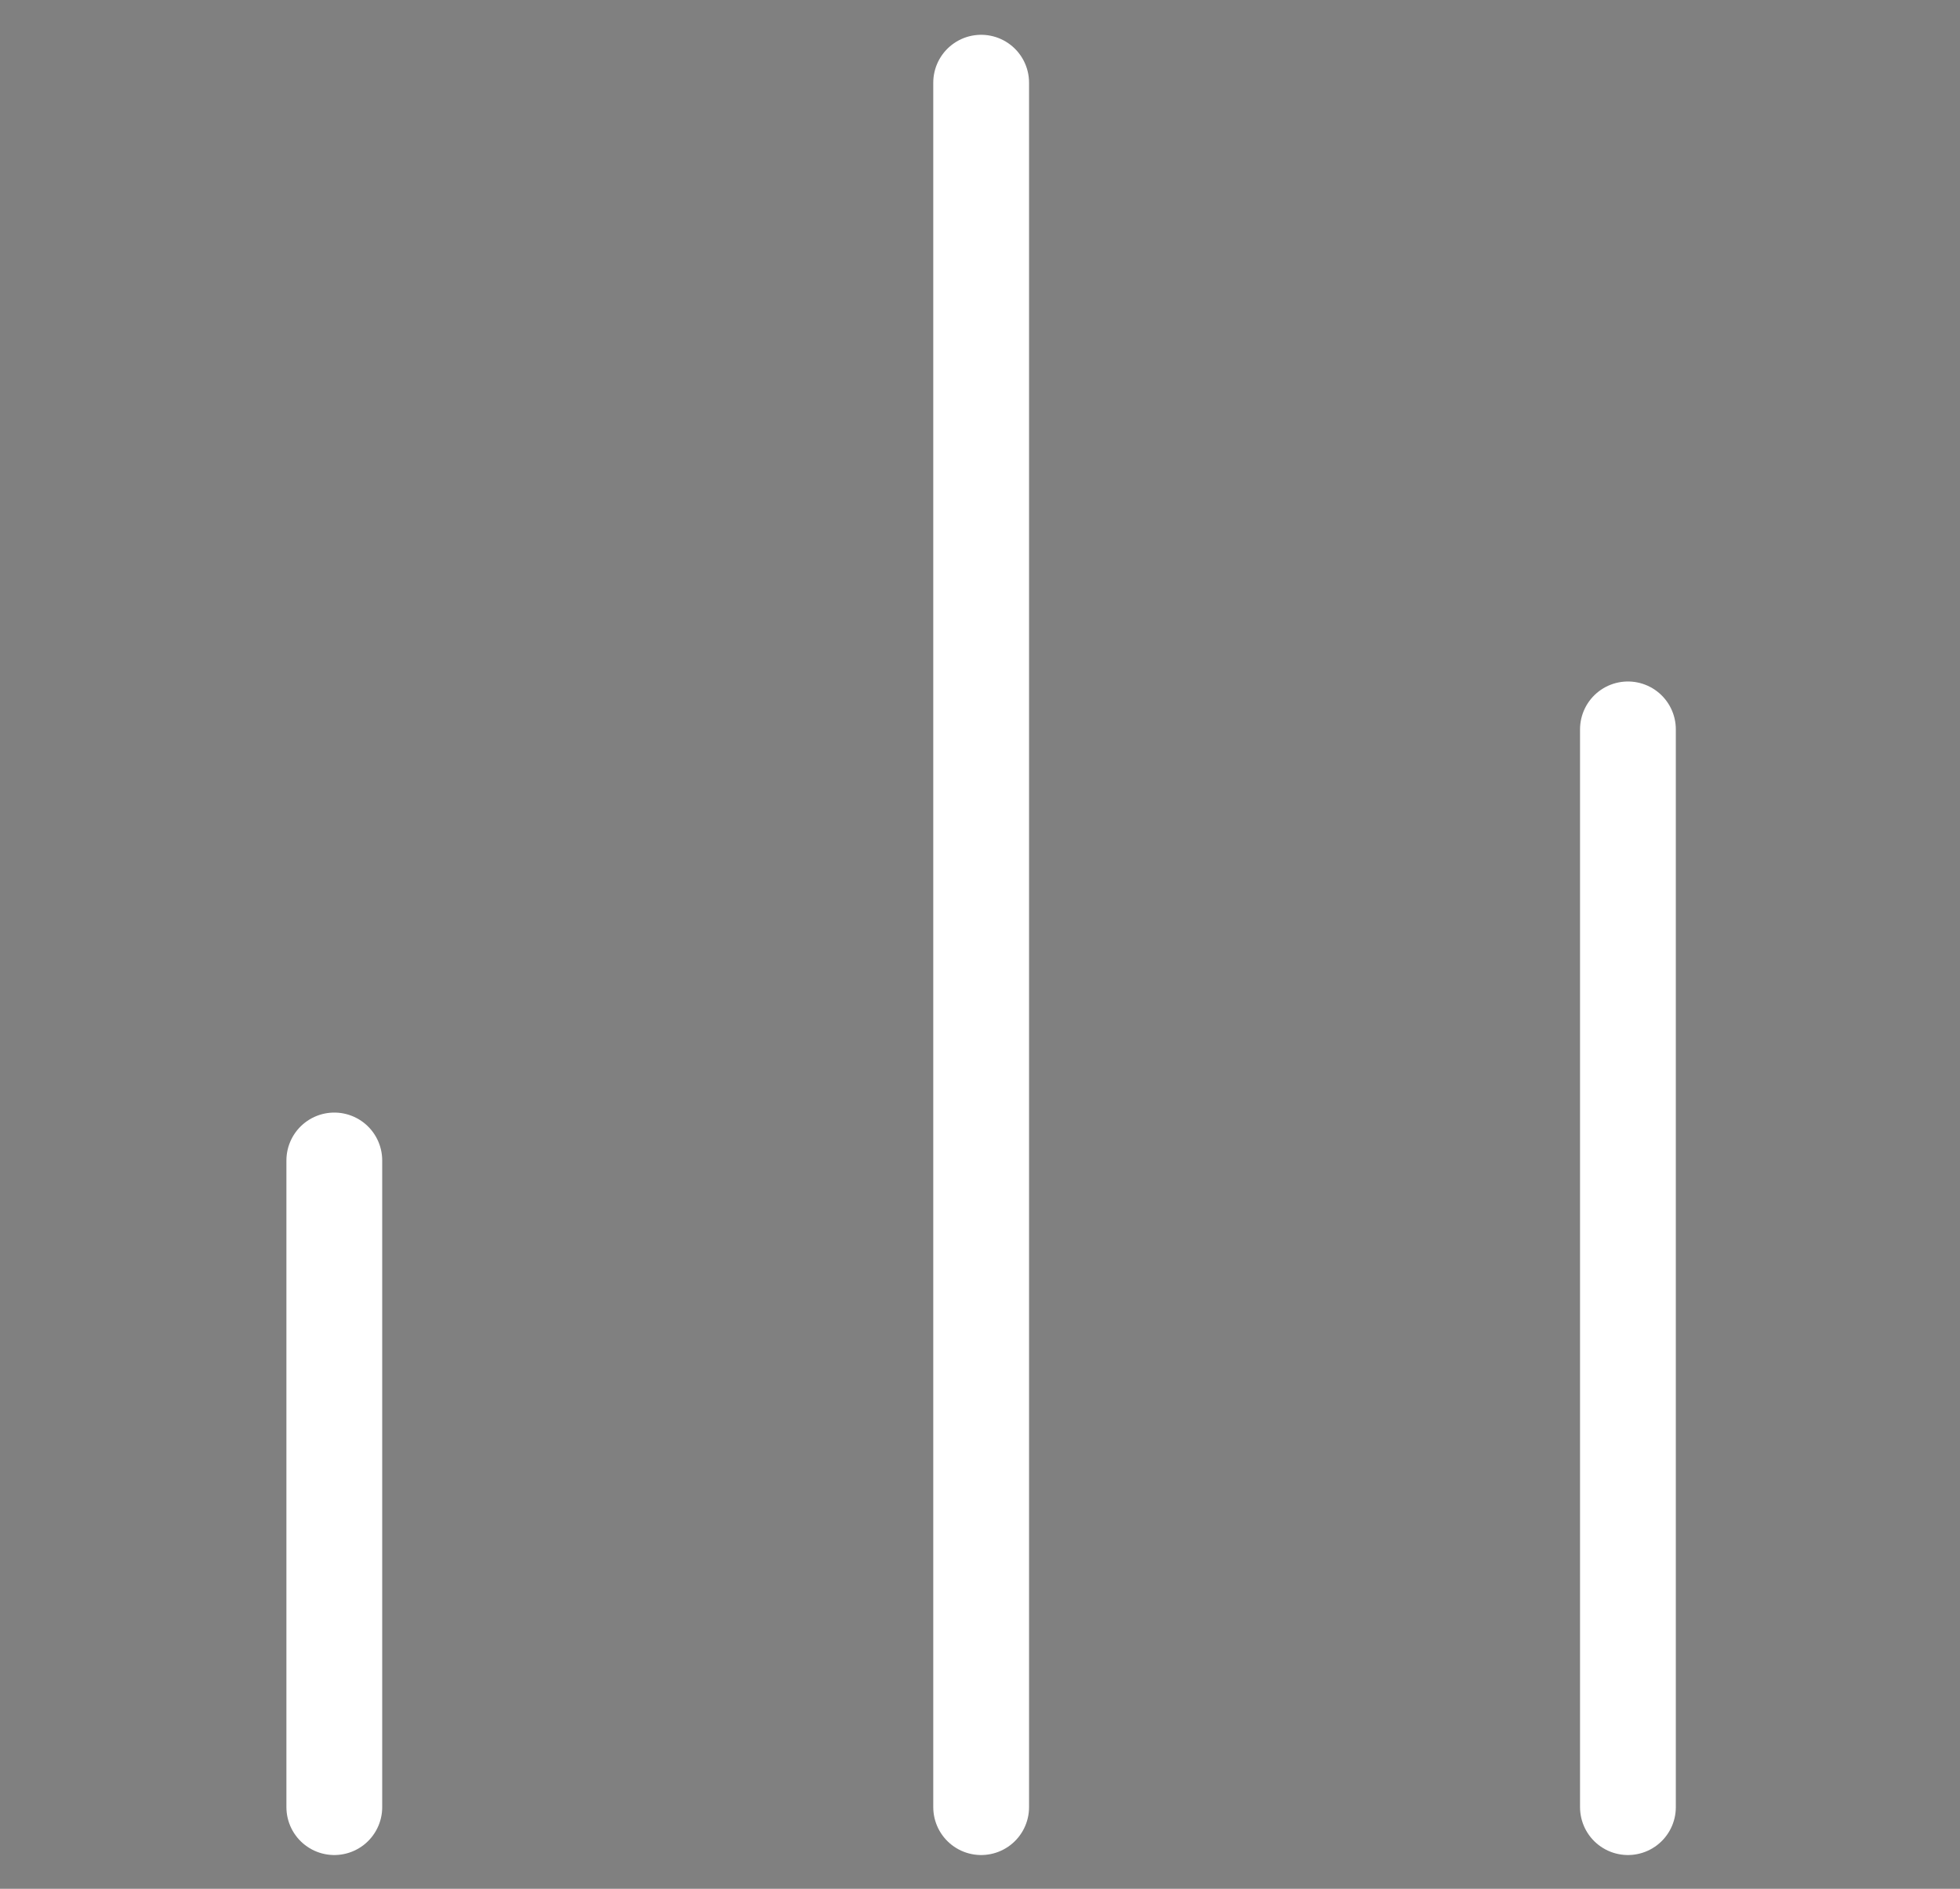 <?xml version="1.0" encoding="utf-8"?>
<svg viewBox="-0.946 -0.758 28.892 27.849" xmlns="http://www.w3.org/2000/svg">
  <rect x="-0.946" y="-0.758" width="28.892" height="27.849" fill="#808080" stroke="none"/>
  <path d="M 23.051 25.887 L 23.051 9.996" stroke-width="1.412" stroke-linecap="round" stroke-linejoin="round" style="stroke: rgb(255, 255, 255);"/>
  <path d="M 13.517 25.887 L 13.517 0.461" stroke-width="1.412" stroke-linecap="round" stroke-linejoin="round" style="stroke: rgb(255, 255, 255);"/>
  <path d="M 3.982 25.887 L 3.982 16.352" stroke-width="1.412" stroke-linecap="round" stroke-linejoin="round" style="stroke: rgb(255, 255, 255);"/>
</svg>